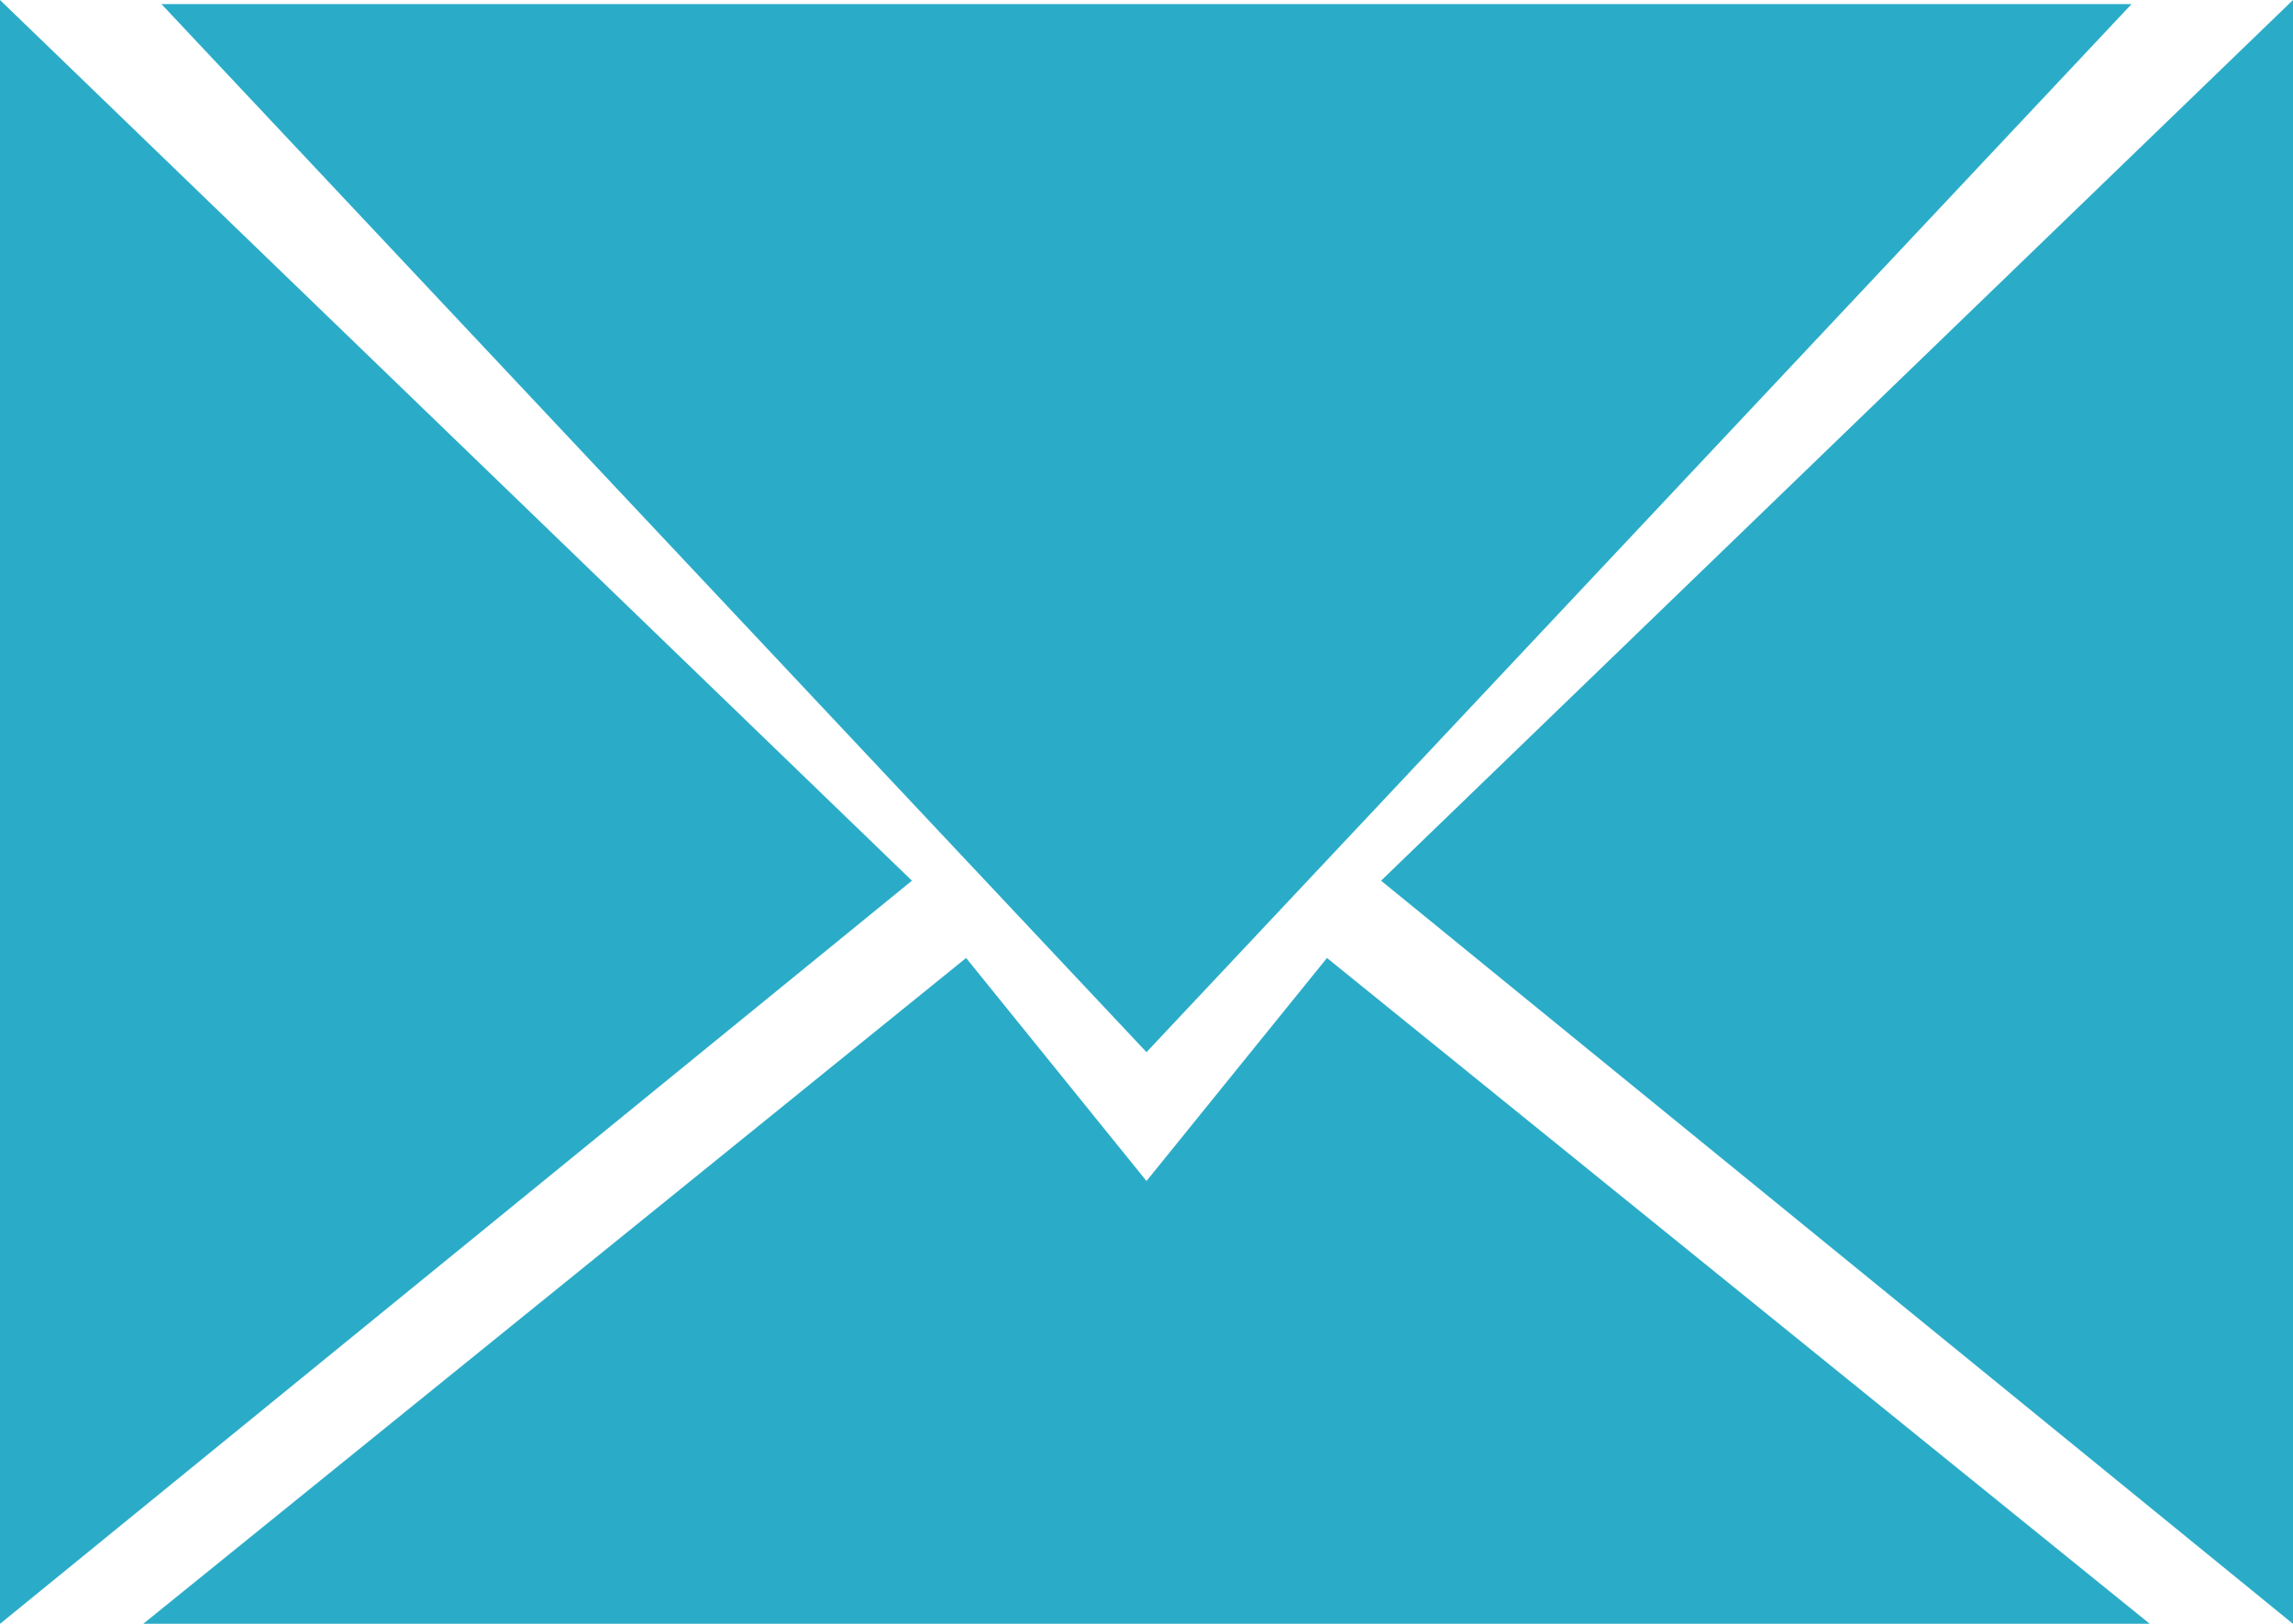 <svg xmlns="http://www.w3.org/2000/svg" width="24" height="17"><path fill="#2aacc8" d="M24 0v17l-9.545-7.78zM1.69.043h20.62L12 11.015zM0 17V0l9.545 9.22zm12-4.636l1.889-2.335 8.611 6.97h-21l8.612-6.97z"/></svg>